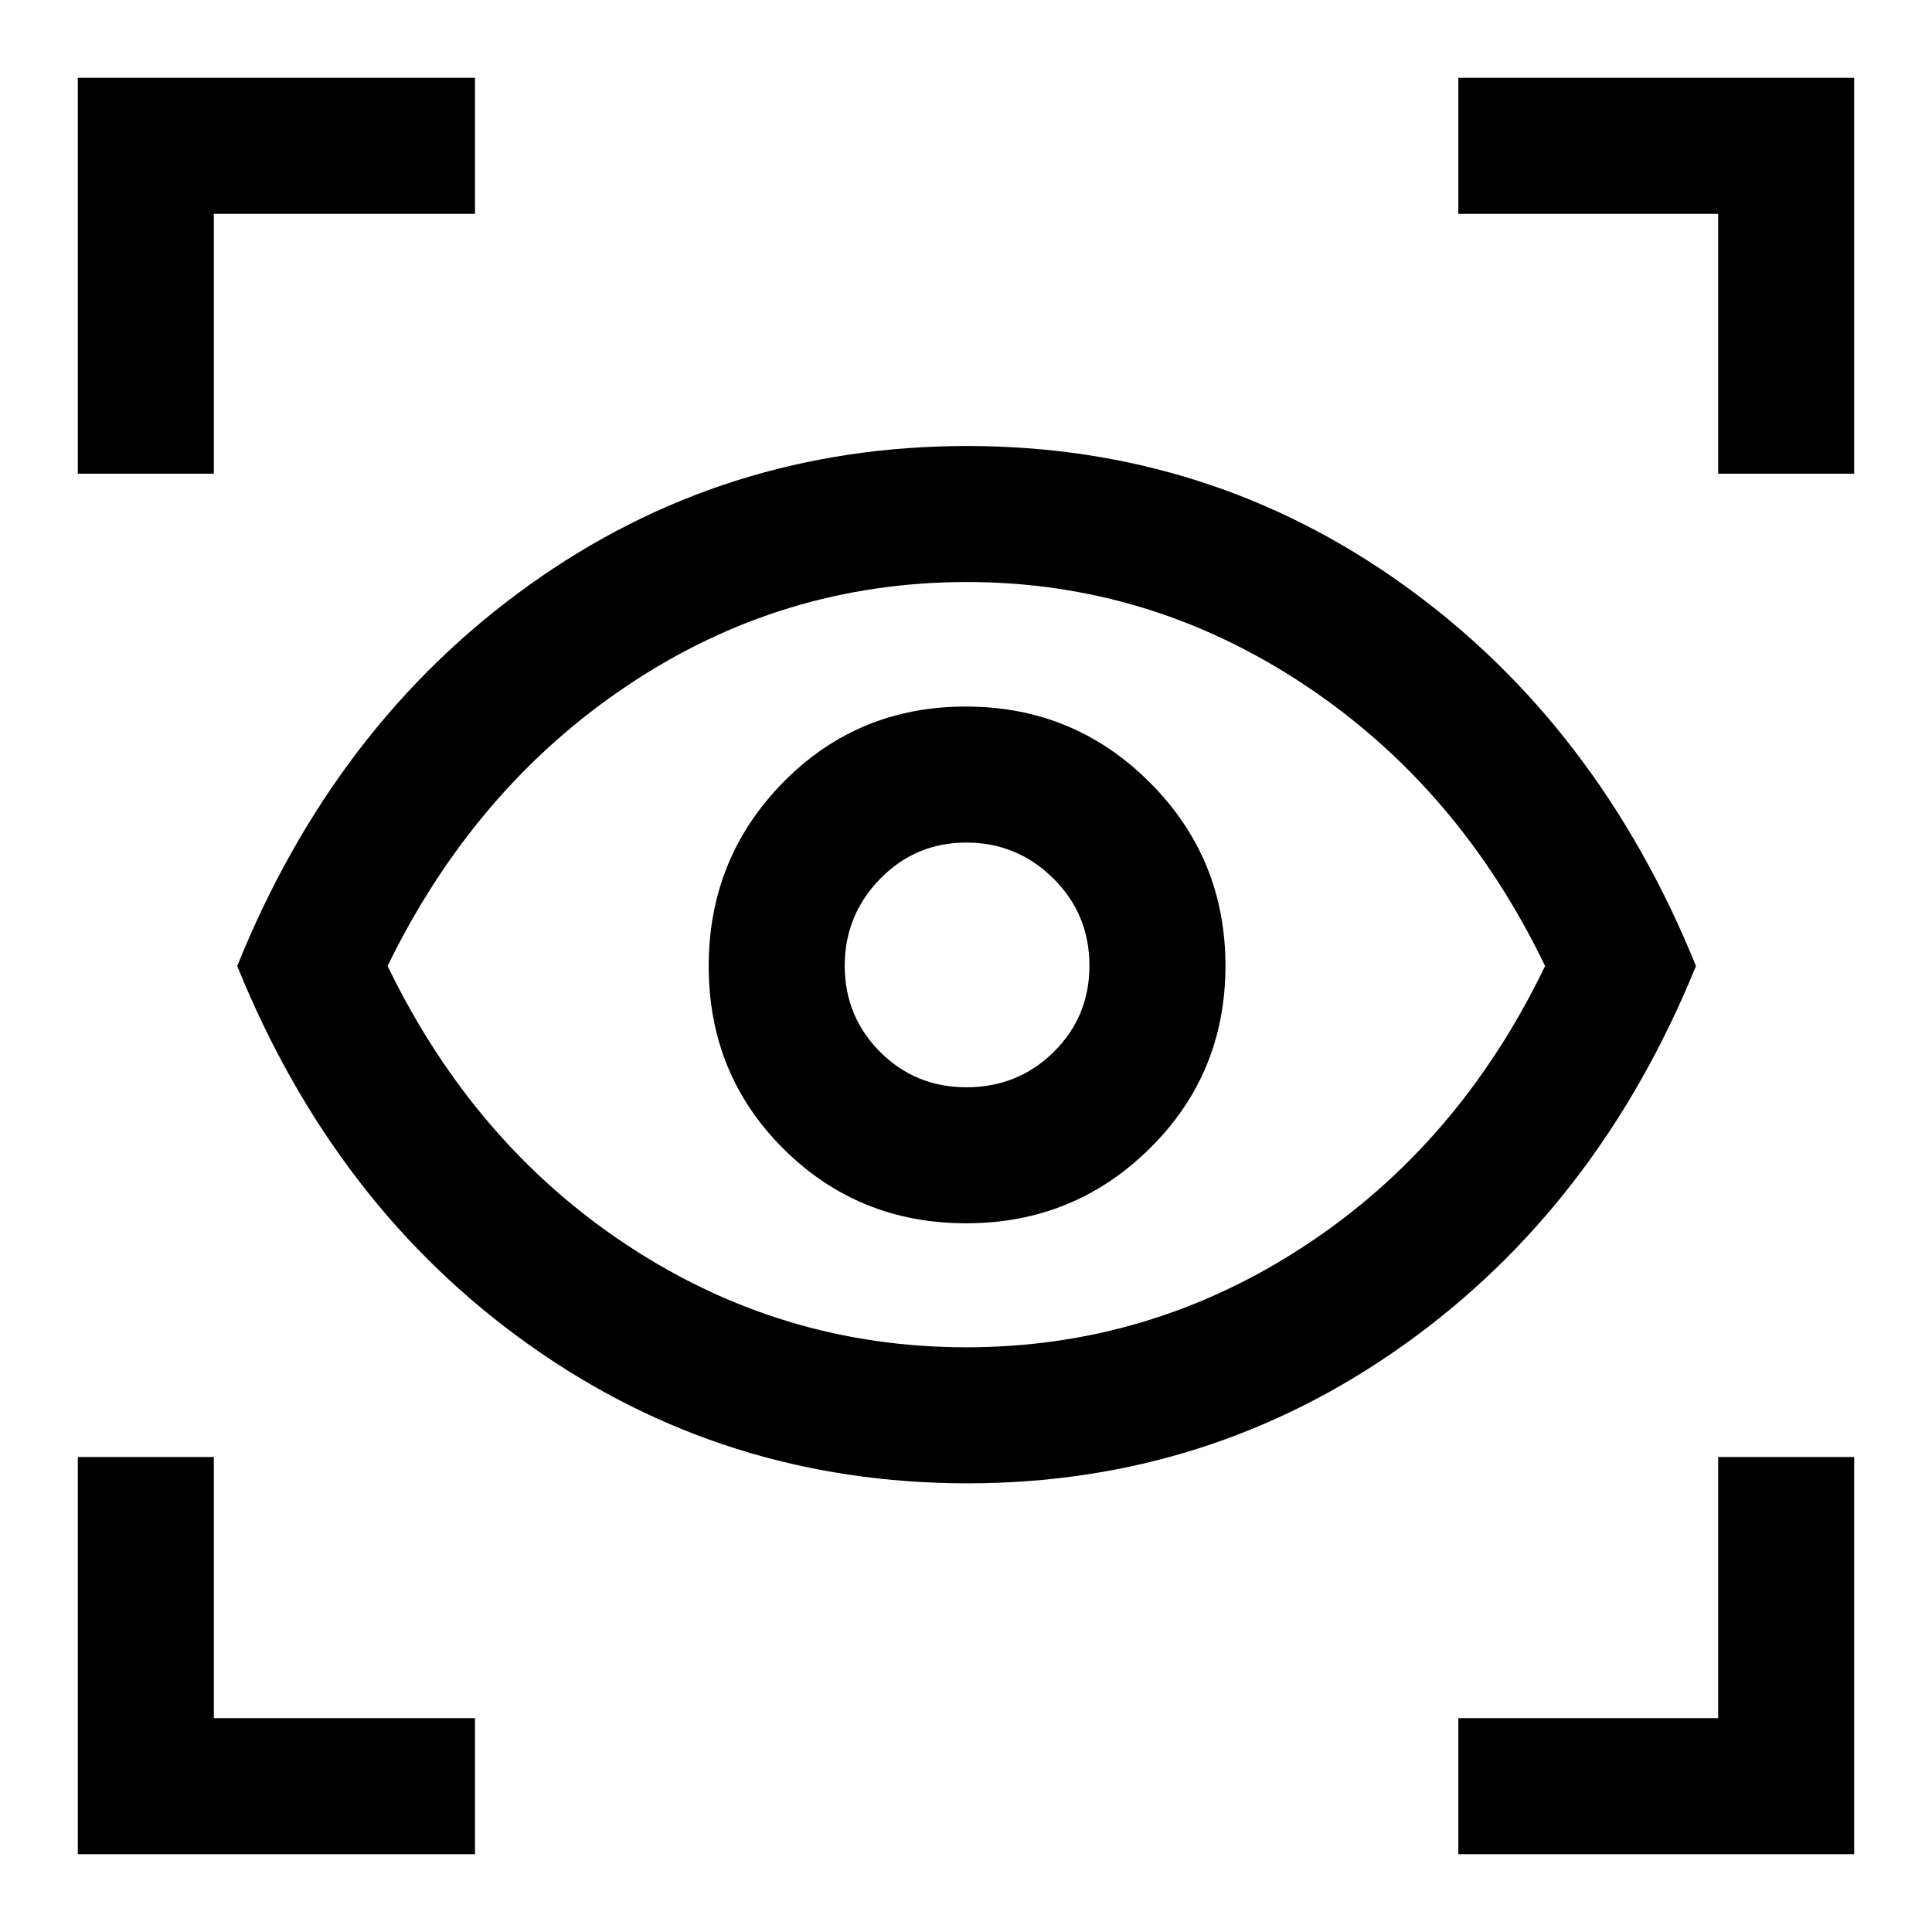 <svg xmlns="http://www.w3.org/2000/svg" height="40" viewBox="0 -960 960 960" width="40"><path d="M38.669-38.669v-197.357h67.587v129.77h129.77v67.588H38.668Zm685.972 0v-67.587h129.103v-129.77h67.588v197.358H724.641ZM480.713-222.95q-120.894 0-217.636-68.692Q166.335-360.334 117.874-480q48.461-120.076 144.997-189.23 96.536-69.153 217.719-69.153 120.606 0 217.007 69.15 96.401 69.149 145.119 189.229-48.718 119.67-145.279 188.362-96.561 68.692-216.724 68.692Zm-.585-67.588q91.308 0 168.103-50.372T767.744-480q-42.718-88.718-119.639-139.757-76.92-51.038-167.643-51.038-91.642 0-168.147 51.061Q235.809-568.674 192.59-480q42.974 88.718 119.602 139.09 76.628 50.372 167.936 50.372Zm-.024-61.617q53.531 0 91.175-37.156 37.643-37.156 37.643-90.793 0-53.531-37.663-91.175-37.663-37.643-91.384-37.643-53.721 0-90.72 37.663-37 37.663-37 91.384 0 53.721 37.156 90.72 37.156 37 90.793 37Zm.071-67.588q-25.362 0-42.897-17.616-17.535-17.617-17.535-42.783t17.616-43.179q17.617-18.013 42.783-18.013t43.179 17.759q18.013 17.76 18.013 43.4 0 25.362-17.759 42.897-17.76 17.535-43.4 17.535ZM38.668-724.641v-196.691h197.358v67.588h-129.77v129.103H38.668Zm815.076 0v-129.103H724.641v-67.588h196.691v196.691h-67.588ZM481-480.41Z"/></svg>
